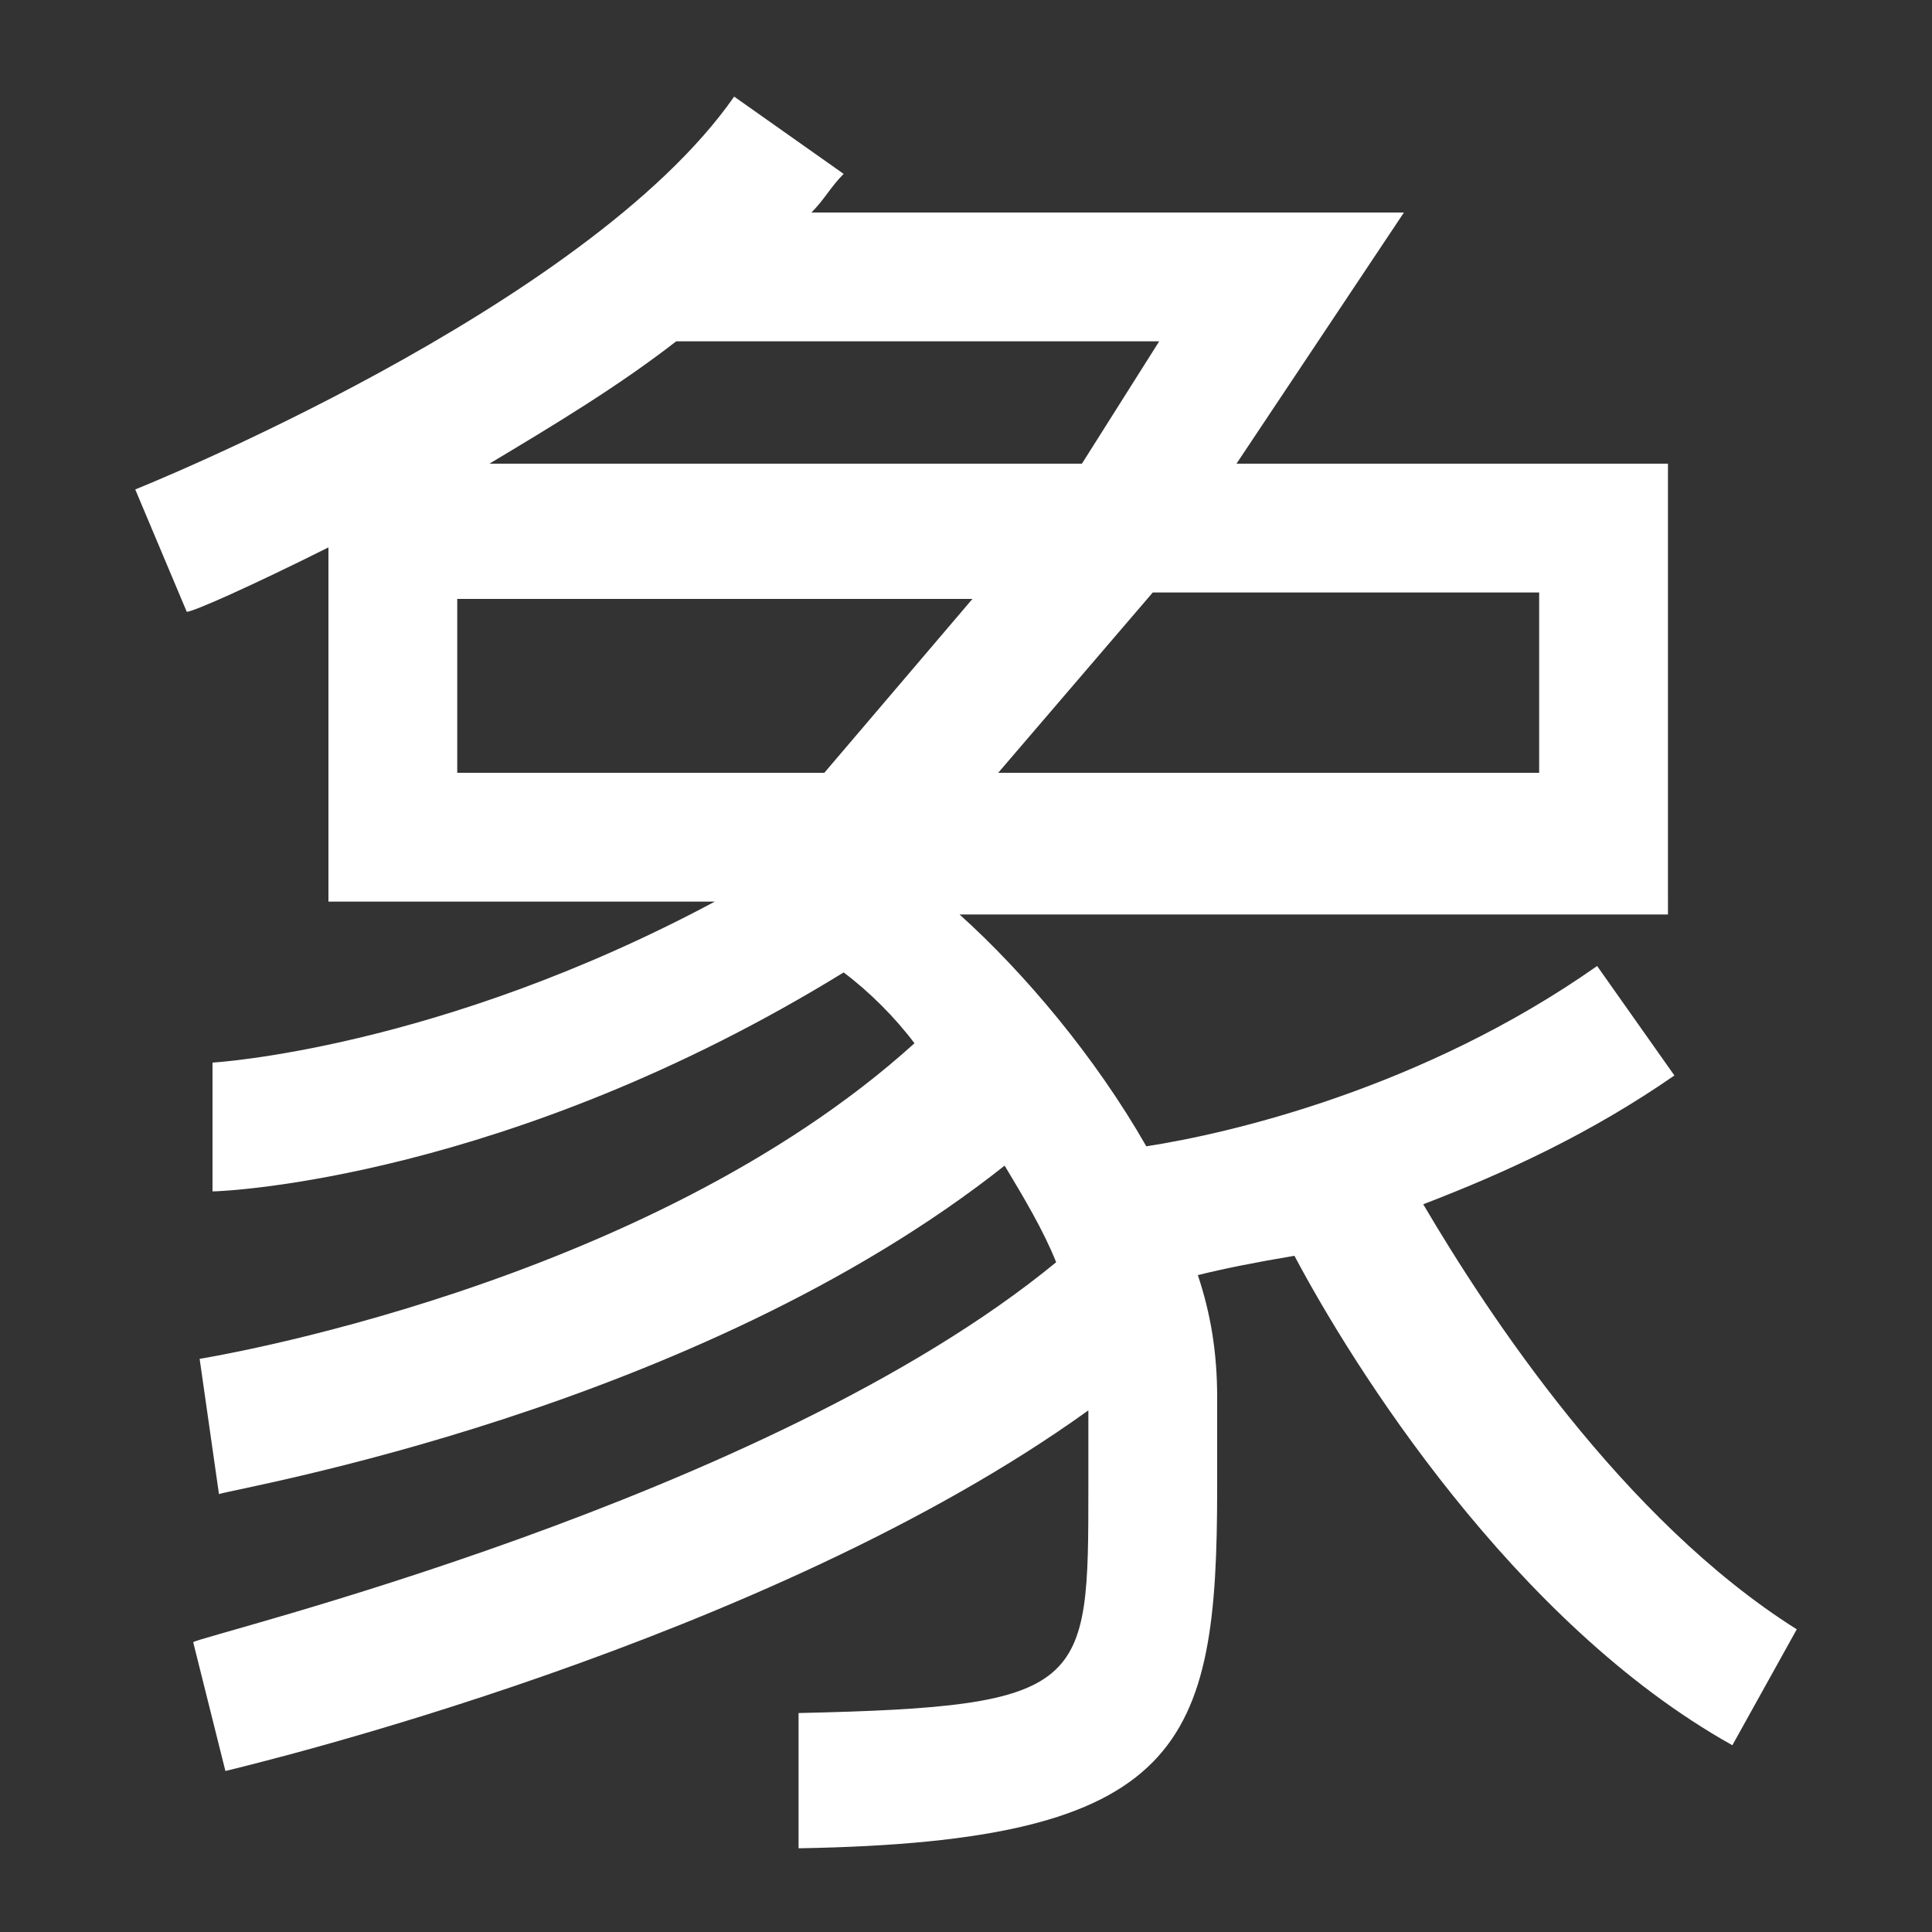 <?xml version="1.0" encoding="utf-8"?>
<!-- Generator: Adobe Illustrator 25.0.0, SVG Export Plug-In . SVG Version: 6.00 Build 0)  -->
<svg version="1.1" id="Layer_1" xmlns="http://www.w3.org/2000/svg" xmlns:xlink="http://www.w3.org/1999/xlink" x="0px" y="0px"
	 viewBox="0 0 30 30" style="enable-background:new 0 0 30 30;" xml:space="preserve">
<rect x="0" y="0" width="30" height="30" fill="#333333" stroke="none"/>
<style type="text/css">
	.st0{fill:#FFFFFF;}
</style>
<path class="st0" d="M22.1,18.7c1.3-0.5,2.6-1.1,3.9-2L24.8,15c-2.7,1.9-5.7,2.6-7,2.8c-0.8-1.4-1.9-2.7-2.9-3.6h11V7.2h-6.7
	l2.6-3.9h-9.2c0.2-0.2,0.3-0.4,0.5-0.6l-1.7-1.2C9.1,4.8,2.1,7.6,2.1,7.6l0.8,1.9c0.1,0,1-0.4,2.2-1v5.5h6c-4.3,2.3-7.8,2.5-7.8,2.5
	l0,1l0,1c0.2,0,4.6-0.2,9.8-3.4c0.4,0.3,0.8,0.7,1.1,1.1C10,20,3.1,21.1,3.1,21.1l0.3,2.1c0.3-0.1,7.4-1.3,12.2-5.1
	c0.3,0.5,0.6,1,0.8,1.5C11.9,23.3,3.1,25.4,3,25.5l0.5,2c0.4-0.1,8.4-2,13.4-5.6c0,0.4,0,0.8,0,1.2c0,3.1,0,3.4-4.5,3.5l0,2.1
	c6-0.1,6.5-1.6,6.5-5.6c0-0.4,0-0.9,0-1.4c0-0.7-0.1-1.3-0.3-1.9c0.4-0.1,0.9-0.2,1.5-0.3c0.9,1.7,3.4,5.7,6.8,7.6l1-1.8
	C25.2,23.6,23.1,20.4,22.1,18.7z M23.9,12h-8.4l2.4-2.8h6V12z M10.5,5.3H18l-1.2,1.9H7.6C8.6,6.6,9.6,6,10.5,5.3z M7.1,9.3h8
	L12.8,12H7.1V9.3z"/>
</svg>
